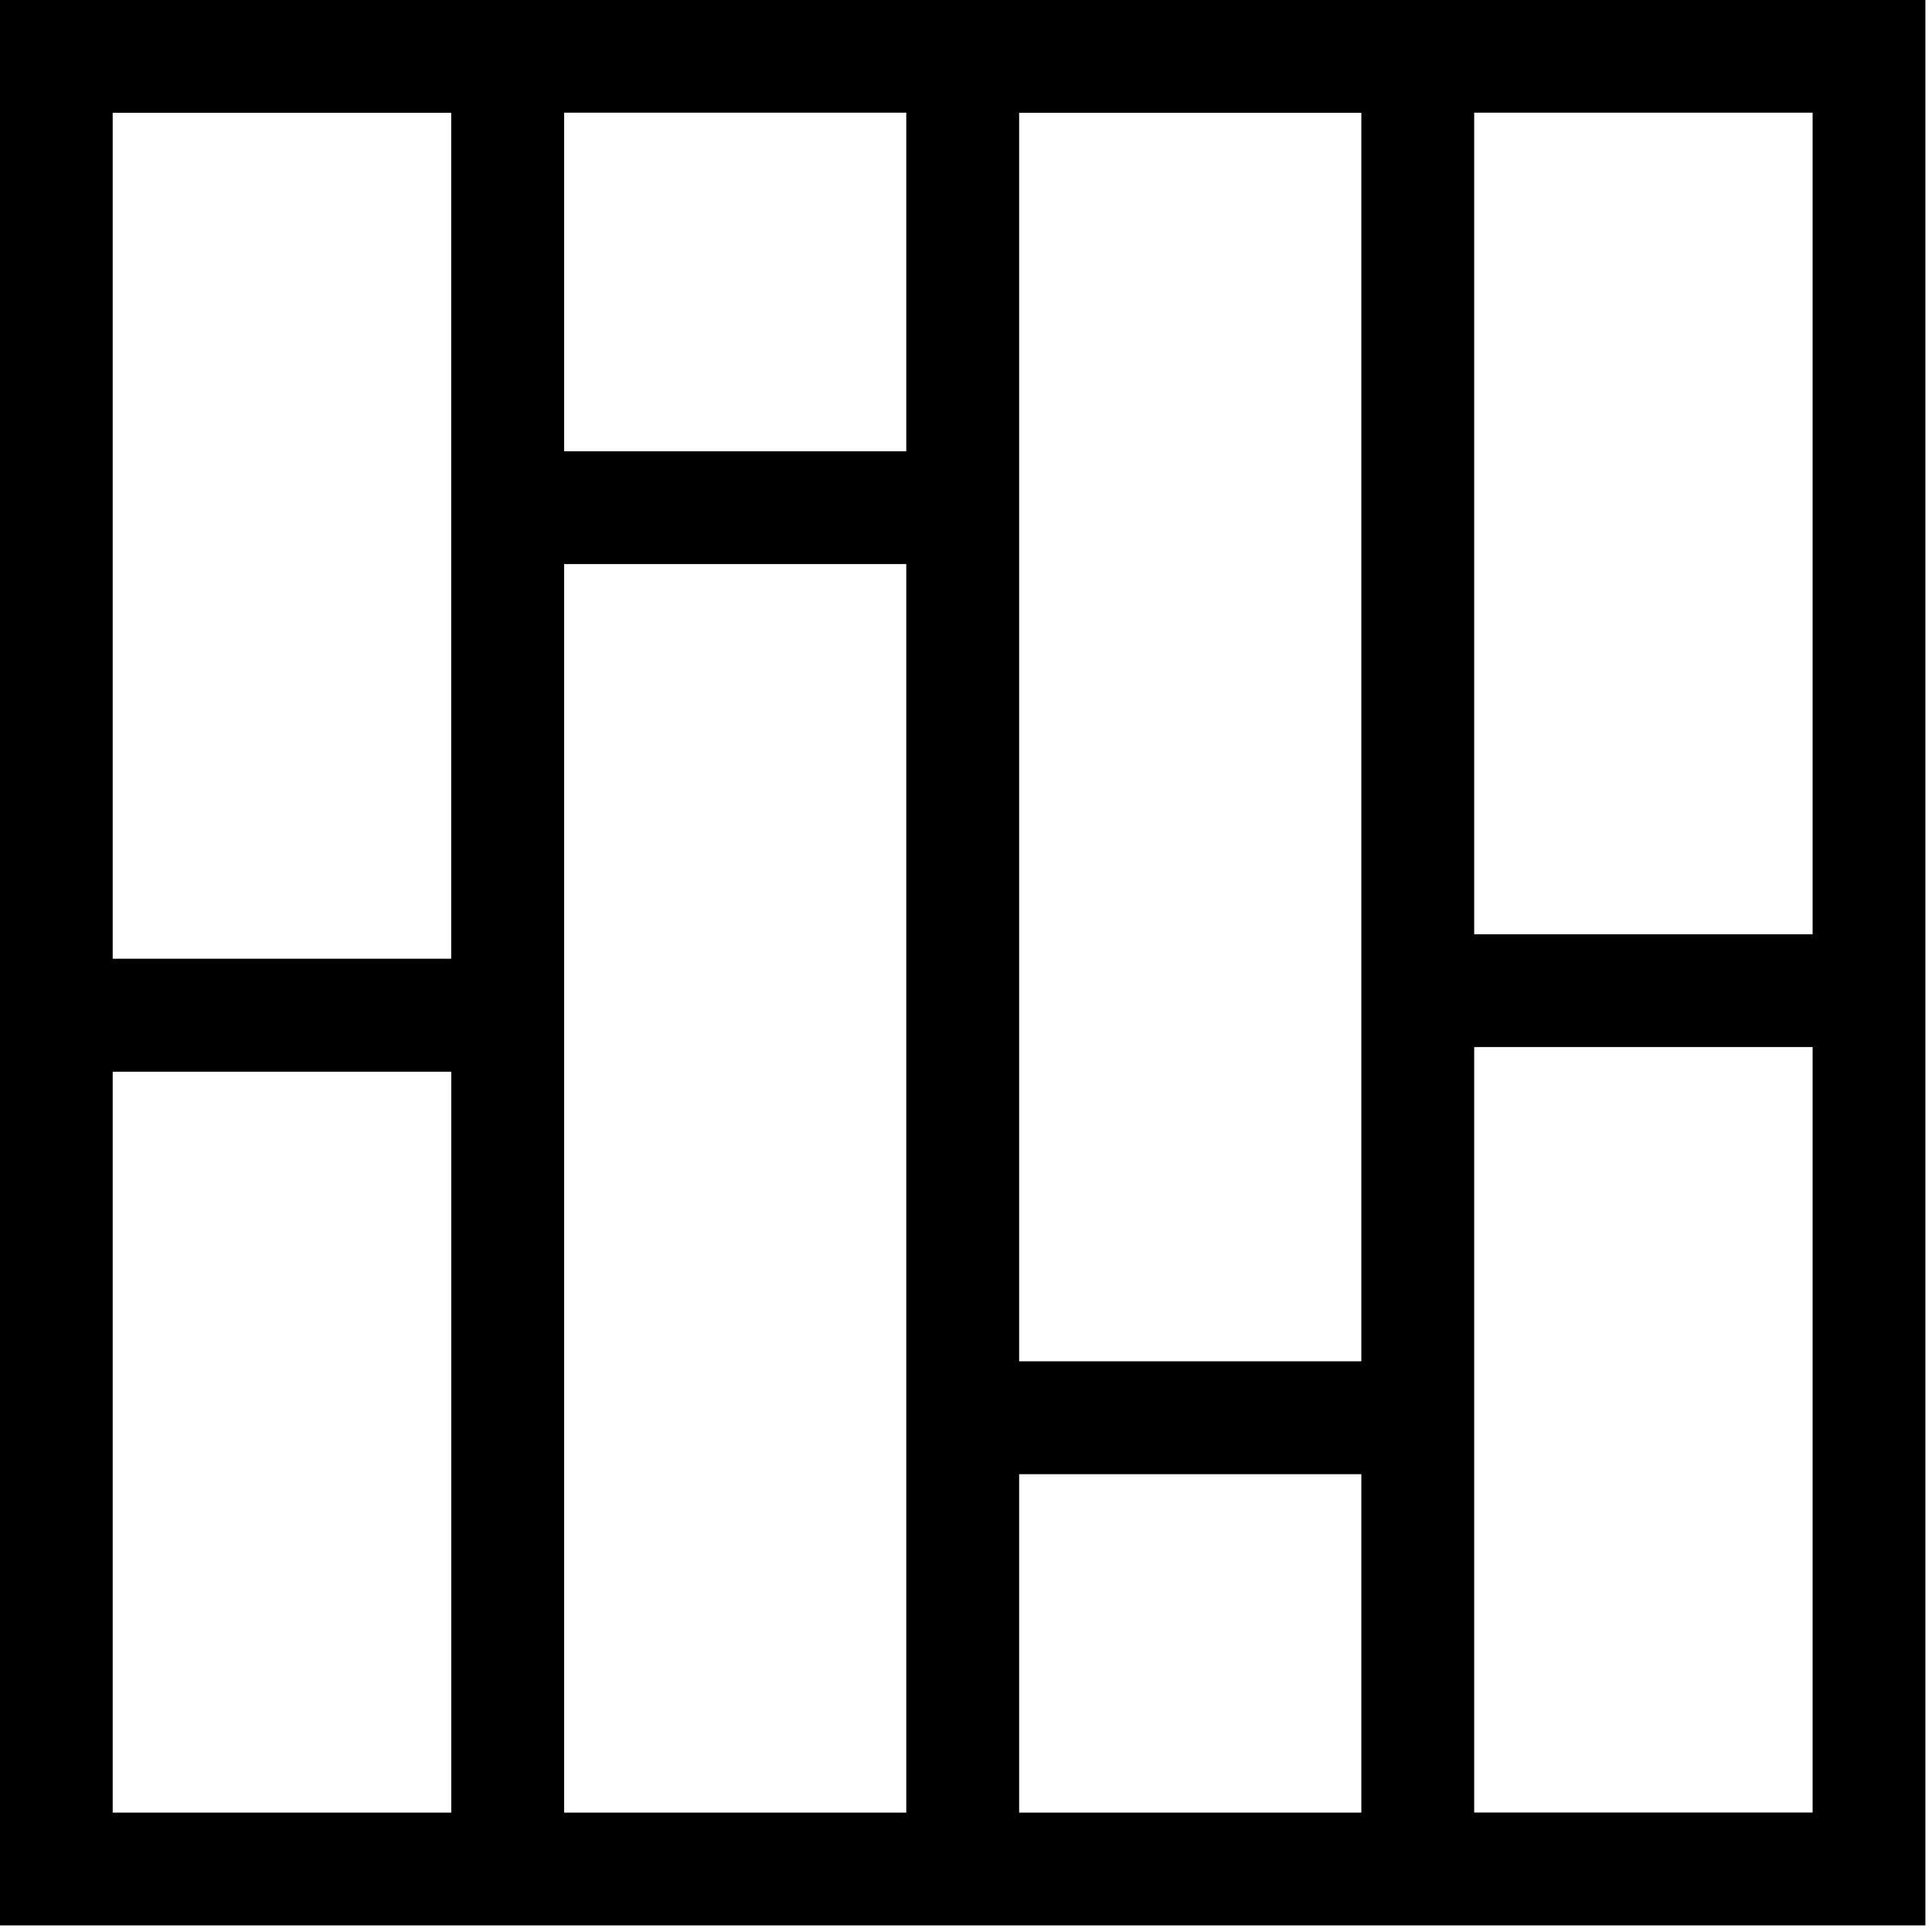 <svg width='24' height='24' viewBox='0 0 24 24'>
  <g fill='currentColor' fill-rule='evenodd'>
    <path d='M0 23.918h23.918V0H0v23.918zm1.401-1.401h4.205v-9.204H1.4v9.204zm5.606 0h4.251V7.007h-4.25v15.51zm5.653 0h4.251v-4.204H12.66v4.204zm0-5.606h4.251V1.401H12.66v15.51zM7.007 5.606h4.251V1.4h-4.25v4.205zm11.306 16.91h4.204v-9.509h-4.204v9.51zm0-10.91h4.204V1.4h-4.204v10.205zM1.4 11.91h4.205V1.401H1.4v10.51z' />
  </g>
</svg>